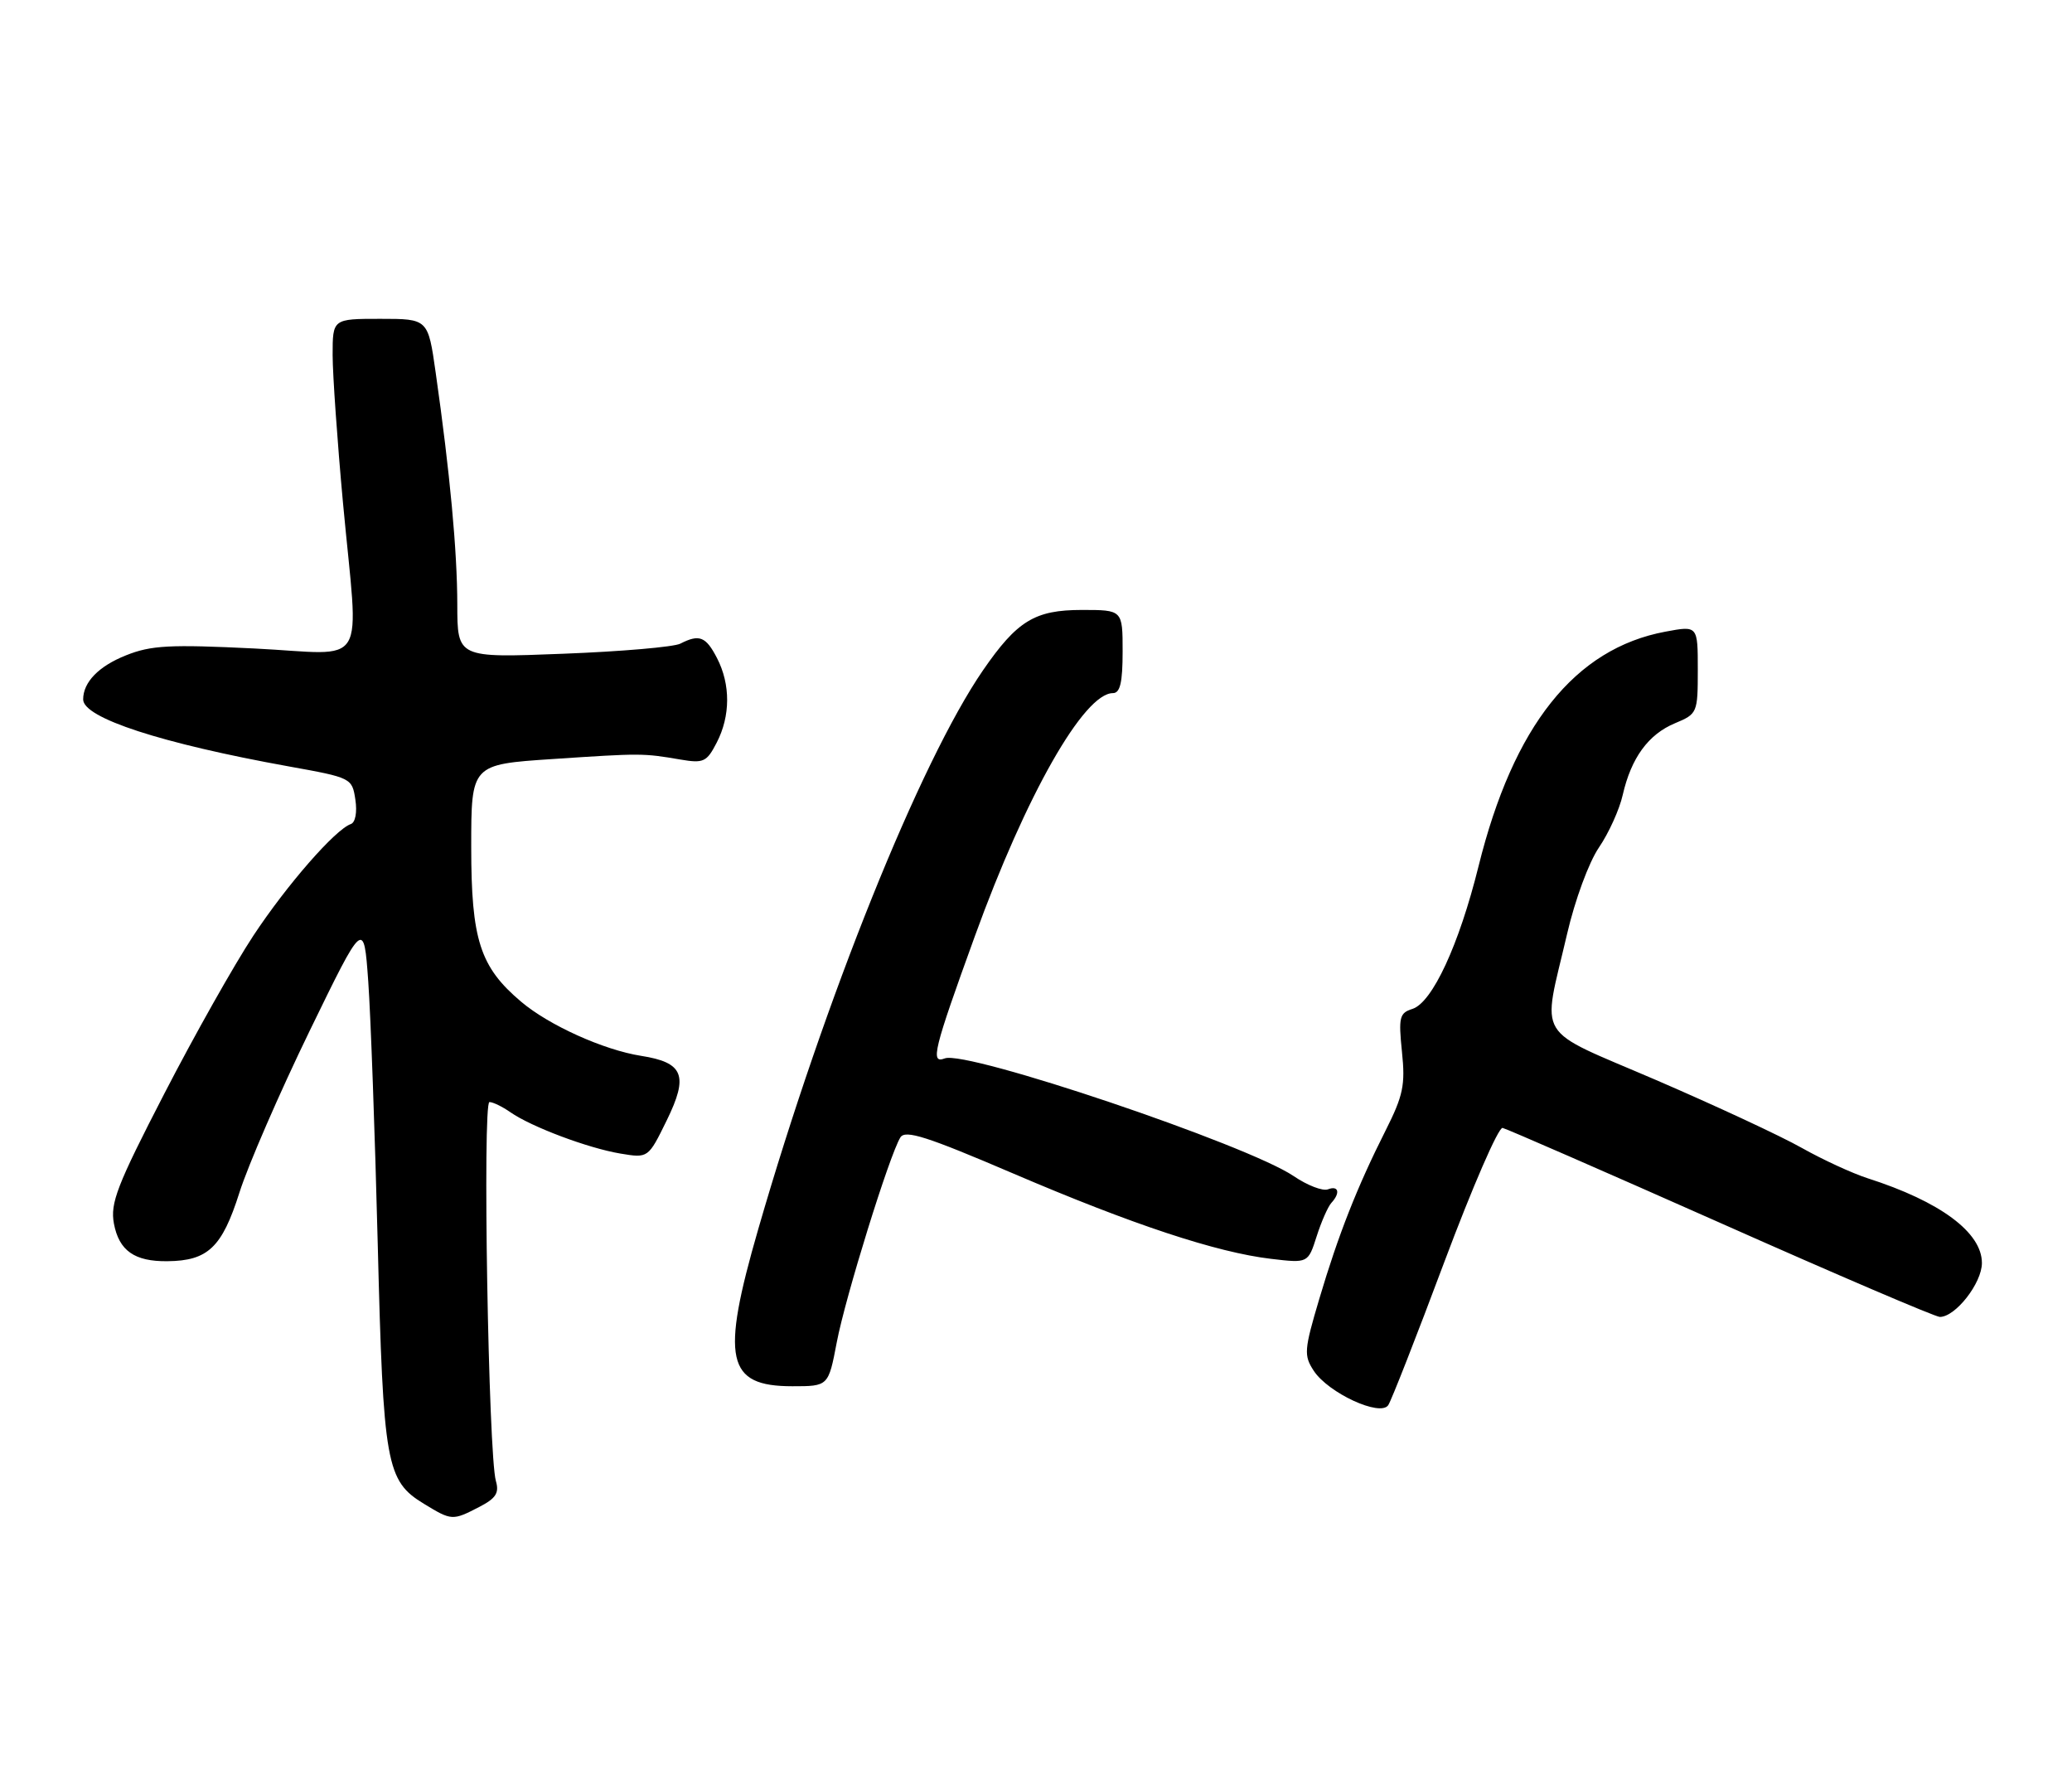 <?xml version="1.0" encoding="UTF-8" standalone="no"?>
<!DOCTYPE svg PUBLIC "-//W3C//DTD SVG 1.1//EN" "http://www.w3.org/Graphics/SVG/1.1/DTD/svg11.dtd" >
<svg xmlns="http://www.w3.org/2000/svg" xmlns:xlink="http://www.w3.org/1999/xlink" version="1.1" viewBox="0 0 299 256">
 <g >
 <path fill="currentColor"
d=" M 69.15 217.42 C 71.57 216.17 72.06 215.40 71.56 213.67 C 70.48 209.99 69.61 159.00 70.63 159.00 C 71.14 159.00 72.49 159.66 73.64 160.46 C 76.64 162.56 84.85 165.65 89.52 166.43 C 93.54 167.10 93.54 167.10 96.21 161.65 C 99.39 155.16 98.65 153.29 92.50 152.33 C 87.11 151.48 79.23 147.93 75.21 144.53 C 69.26 139.51 68.00 135.59 68.00 122.19 C 68.00 110.29 68.00 110.29 79.75 109.51 C 92.53 108.66 92.78 108.66 98.17 109.58 C 101.53 110.15 101.98 109.94 103.42 107.15 C 105.42 103.30 105.43 98.74 103.47 94.95 C 101.86 91.83 100.92 91.46 98.18 92.86 C 97.26 93.34 89.64 94.00 81.25 94.32 C 66.00 94.92 66.00 94.92 65.99 87.21 C 65.98 79.47 64.93 68.19 62.87 53.75 C 61.77 46.00 61.77 46.00 54.88 46.00 C 48.00 46.00 48.00 46.00 48.00 51.25 C 48.01 54.14 48.68 63.70 49.49 72.50 C 51.77 97.11 53.43 94.39 36.70 93.56 C 24.48 92.96 21.80 93.10 18.18 94.55 C 14.23 96.12 12.00 98.43 12.00 100.91 C 12.00 103.58 23.30 107.26 41.65 110.57 C 50.71 112.20 50.81 112.25 51.28 115.36 C 51.56 117.19 51.28 118.66 50.63 118.89 C 48.40 119.65 41.40 127.66 36.55 135.01 C 33.83 139.13 28.04 149.39 23.70 157.81 C 16.87 171.04 15.89 173.58 16.44 176.54 C 17.18 180.45 19.41 182.02 24.18 181.96 C 30.01 181.90 32.04 179.96 34.54 172.09 C 35.79 168.14 40.35 157.65 44.66 148.78 C 52.50 132.67 52.50 132.67 53.14 141.59 C 53.49 146.49 54.11 163.55 54.51 179.50 C 55.31 211.36 55.72 213.64 61.19 216.97 C 65.18 219.40 65.30 219.41 69.15 217.42 Z  M 208.45 182.00 C 212.47 171.28 216.23 162.61 216.83 162.73 C 217.42 162.86 231.60 169.05 248.34 176.48 C 265.07 183.92 279.29 190.00 279.93 190.00 C 282.19 190.00 286.00 185.12 286.00 182.22 C 286.00 177.81 279.99 173.35 269.50 169.99 C 267.30 169.28 263.02 167.31 260.00 165.61 C 256.98 163.90 247.53 159.51 239.00 155.83 C 221.20 148.17 222.52 150.33 226.13 134.78 C 227.27 129.85 229.28 124.41 230.73 122.28 C 232.15 120.20 233.70 116.78 234.17 114.68 C 235.39 109.35 237.85 105.96 241.70 104.35 C 244.94 103.00 245.00 102.86 245.00 96.62 C 245.00 90.26 245.00 90.26 240.34 91.13 C 227.25 93.57 218.39 104.70 213.36 124.98 C 210.54 136.34 206.69 144.64 203.82 145.56 C 201.95 146.15 201.80 146.76 202.31 151.75 C 202.81 156.55 202.49 158.06 199.93 163.14 C 195.85 171.23 193.13 178.12 190.37 187.43 C 188.19 194.77 188.13 195.55 189.58 197.77 C 191.69 200.98 199.18 204.44 200.33 202.73 C 200.78 202.06 204.44 192.72 208.45 182.00 Z  M 120.75 193.66 C 121.98 187.17 128.36 166.62 129.93 164.10 C 130.63 162.97 133.75 163.97 146.15 169.28 C 163.45 176.69 175.55 180.69 183.42 181.62 C 188.76 182.25 188.76 182.25 190.00 178.37 C 190.68 176.24 191.64 174.07 192.12 173.55 C 193.45 172.11 193.17 171.00 191.63 171.59 C 190.88 171.88 188.65 171.02 186.68 169.68 C 179.99 165.15 139.50 151.49 136.34 152.70 C 134.22 153.51 134.70 151.54 140.69 135.03 C 148.06 114.70 156.42 100.00 160.60 100.00 C 161.64 100.00 162.00 98.47 162.00 94.00 C 162.00 88.00 162.00 88.00 156.13 88.00 C 149.33 88.00 146.78 89.56 141.85 96.71 C 132.79 109.89 119.03 144.08 109.42 177.33 C 103.98 196.14 104.82 200.00 114.34 200.00 C 119.54 200.00 119.54 200.00 120.75 193.66 Z "/>
</g>
</svg>